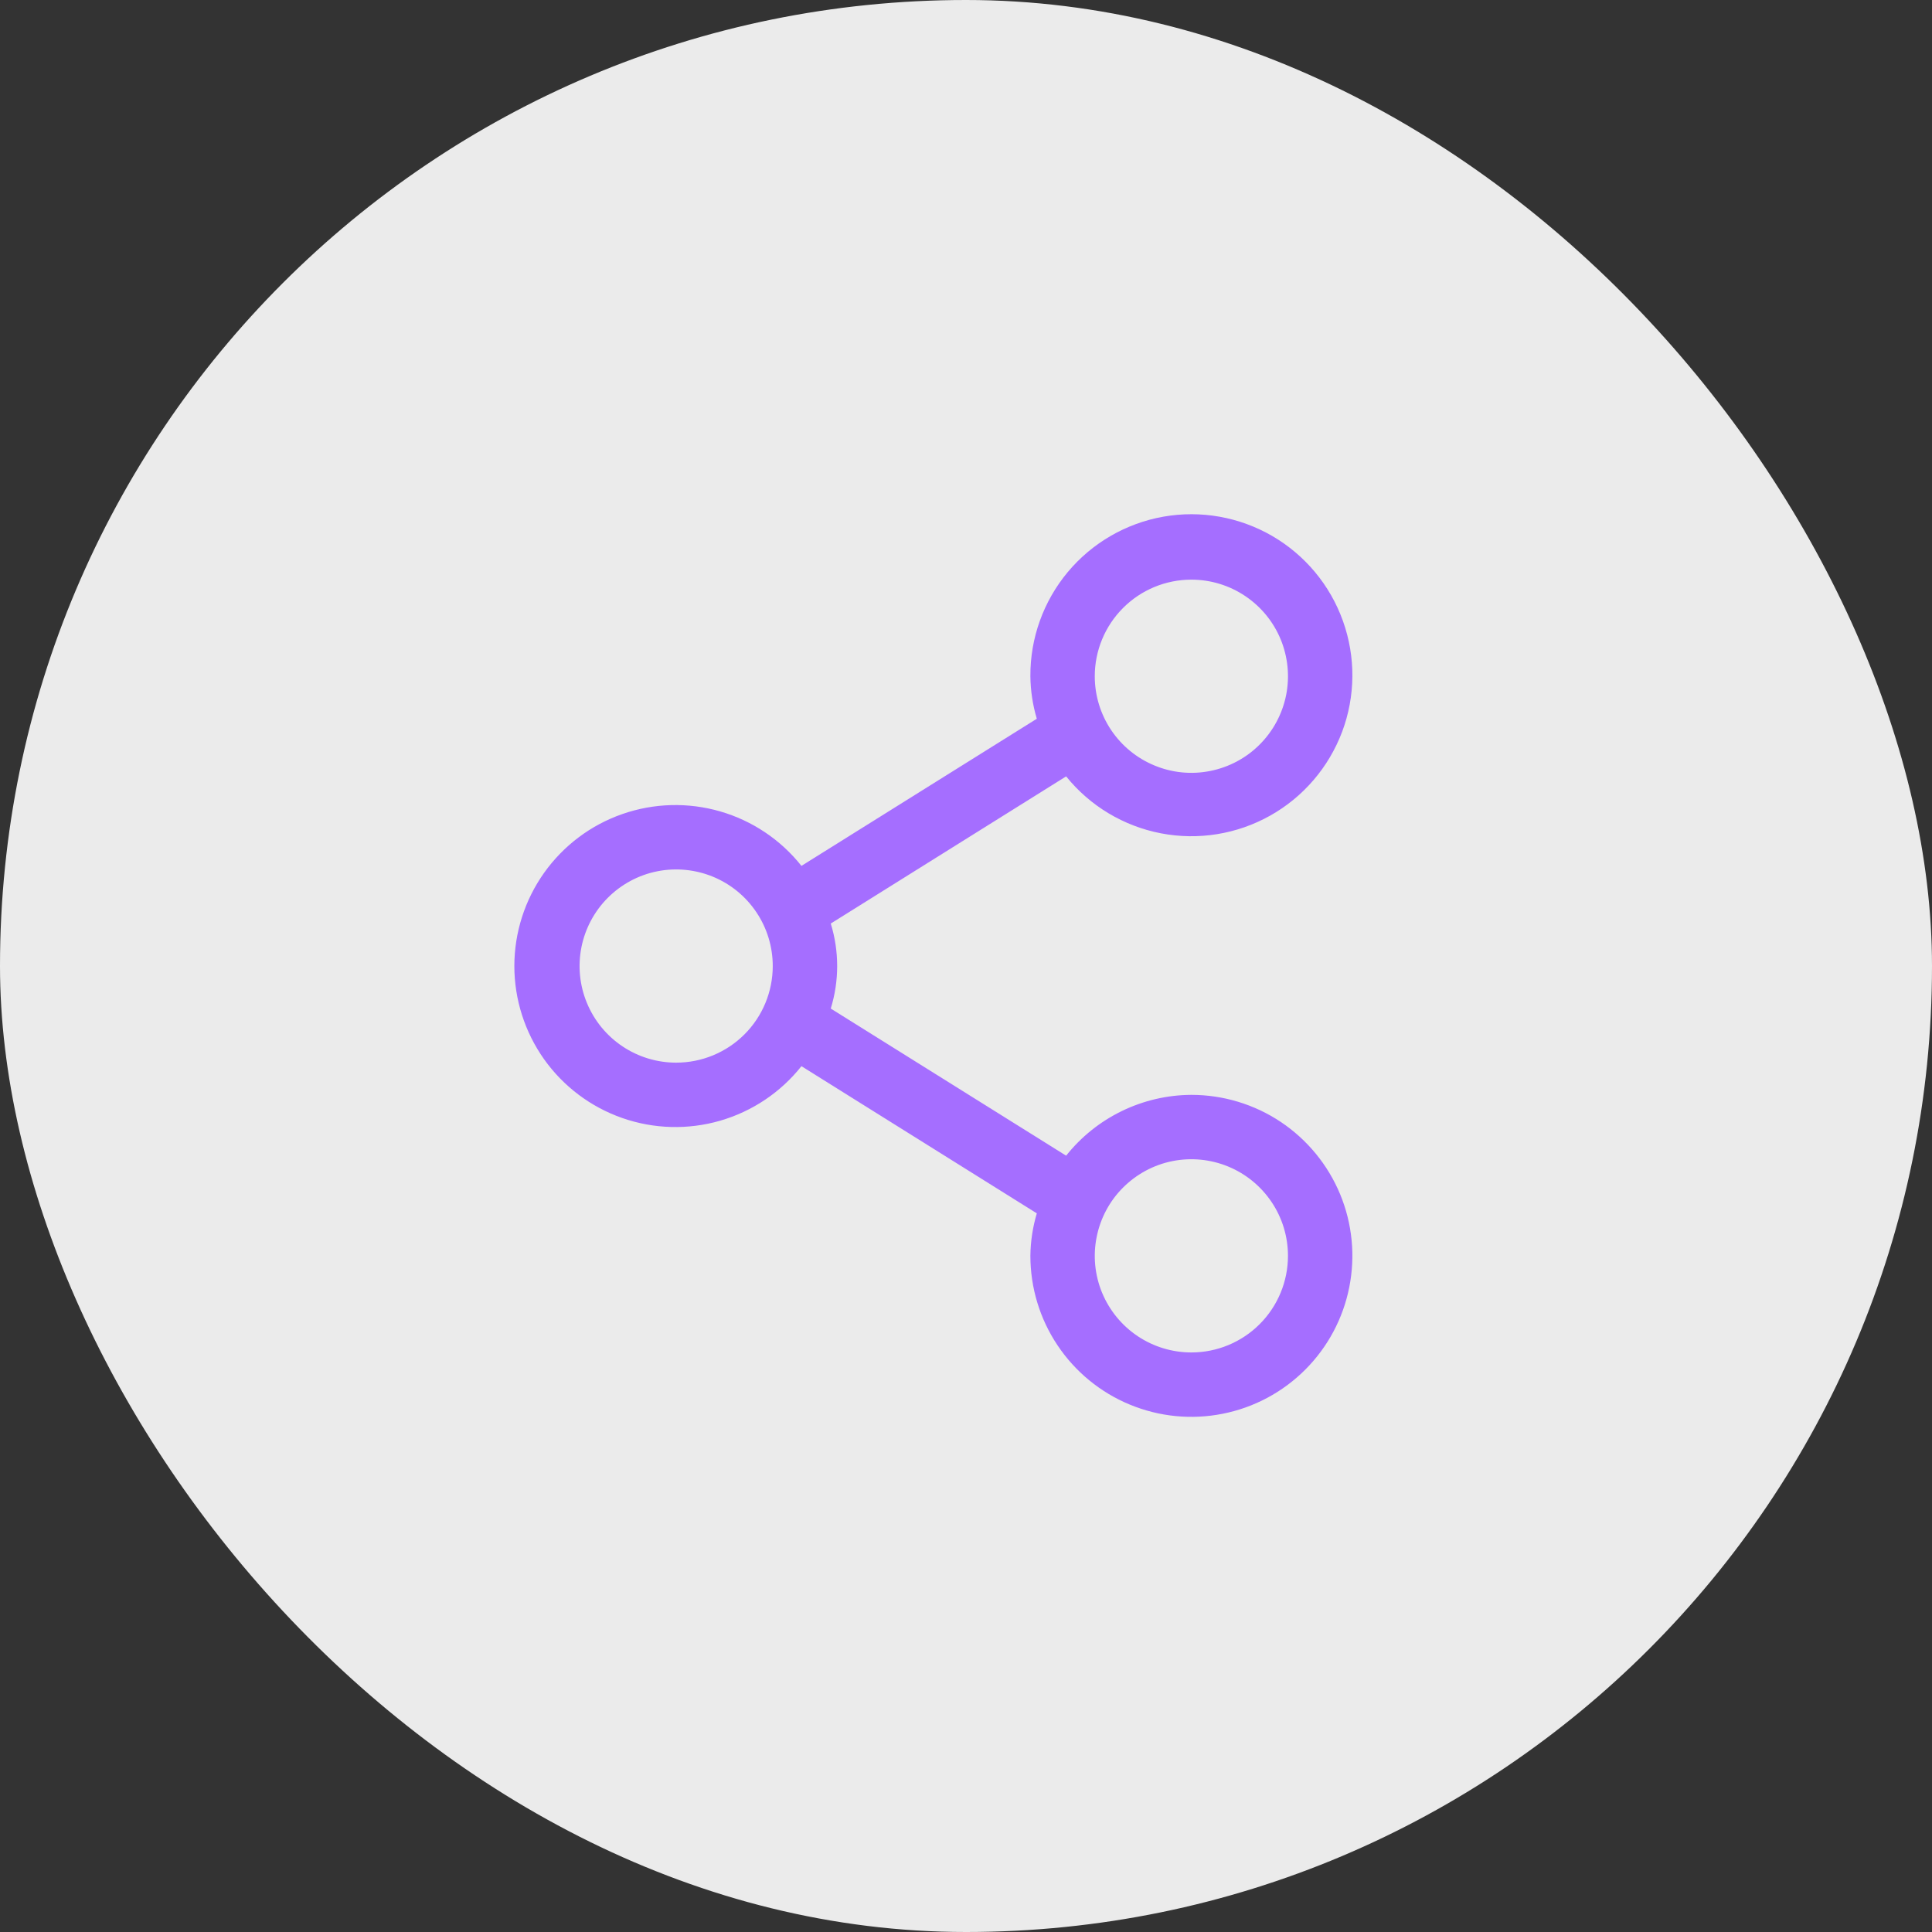 <svg width="40" height="40" viewBox="0 0 40 40" fill="none" xmlns="http://www.w3.org/2000/svg">
<rect x="0" y="0" width="40" height="40" fill="#333333" stroke="none"/>
<rect width="40" height="40" rx="20" fill="white" fill-opacity="0.9"/>
<path d="M24.666 22.668C24.167 22.67 23.675 22.785 23.226 23.003C22.777 23.221 22.383 23.537 22.073 23.927L17.2 20.881C17.377 20.308 17.377 19.694 17.2 19.121L22.073 16.074C22.567 16.687 23.263 17.104 24.036 17.253C24.809 17.402 25.61 17.272 26.297 16.887C26.983 16.502 27.511 15.886 27.788 15.149C28.064 14.412 28.07 13.601 27.805 12.859C27.541 12.118 27.022 11.494 26.342 11.098C25.661 10.703 24.863 10.56 24.087 10.697C23.312 10.834 22.61 11.241 22.106 11.845C21.602 12.45 21.328 13.213 21.333 14.001C21.336 14.299 21.381 14.595 21.466 14.881L16.593 17.927C16.163 17.386 15.575 16.991 14.91 16.799C14.246 16.607 13.538 16.626 12.885 16.854C12.232 17.081 11.666 17.507 11.265 18.071C10.865 18.634 10.649 19.309 10.649 20.001C10.649 20.692 10.865 21.367 11.265 21.931C11.666 22.495 12.232 22.92 12.885 23.148C13.538 23.376 14.246 23.395 14.91 23.203C15.575 23.01 16.163 22.616 16.593 22.074L21.466 25.121C21.381 25.407 21.336 25.703 21.333 26.001C21.333 26.66 21.528 27.305 21.895 27.853C22.261 28.401 22.781 28.828 23.39 29.08C24 29.333 24.67 29.399 25.316 29.27C25.963 29.142 26.557 28.824 27.023 28.358C27.489 27.892 27.807 27.298 27.935 26.651C28.064 26.005 27.998 25.334 27.746 24.725C27.493 24.116 27.066 23.596 26.518 23.229C25.97 22.863 25.325 22.668 24.666 22.668ZM24.666 12.001C25.062 12.001 25.448 12.118 25.777 12.338C26.106 12.558 26.363 12.87 26.514 13.235C26.665 13.601 26.705 14.003 26.628 14.391C26.55 14.779 26.36 15.135 26.08 15.415C25.801 15.695 25.444 15.885 25.056 15.962C24.668 16.04 24.266 16 23.901 15.848C23.535 15.697 23.223 15.441 23.003 15.112C22.783 14.783 22.666 14.396 22.666 14.001C22.666 13.47 22.877 12.962 23.252 12.587C23.627 12.211 24.136 12.001 24.666 12.001ZM13.999 22.001C13.604 22.001 13.217 21.884 12.888 21.664C12.559 21.444 12.303 21.132 12.152 20.766C12 20.401 11.961 19.999 12.038 19.611C12.115 19.223 12.306 18.866 12.585 18.587C12.865 18.307 13.221 18.116 13.609 18.039C13.997 17.962 14.399 18.002 14.765 18.153C15.13 18.304 15.443 18.561 15.662 18.89C15.882 19.218 15.999 19.605 15.999 20.001C15.999 20.531 15.789 21.04 15.414 21.415C15.039 21.79 14.53 22.001 13.999 22.001ZM24.666 28.001C24.271 28.001 23.884 27.884 23.555 27.664C23.226 27.444 22.97 27.132 22.818 26.766C22.667 26.401 22.627 25.999 22.705 25.611C22.782 25.223 22.972 24.866 23.252 24.587C23.532 24.307 23.888 24.116 24.276 24.039C24.664 23.962 25.066 24.002 25.431 24.153C25.797 24.304 26.109 24.561 26.329 24.89C26.549 25.218 26.666 25.605 26.666 26.001C26.666 26.531 26.455 27.04 26.08 27.415C25.705 27.79 25.197 28.001 24.666 28.001Z" fill="#A56EFF"/>
</svg>
